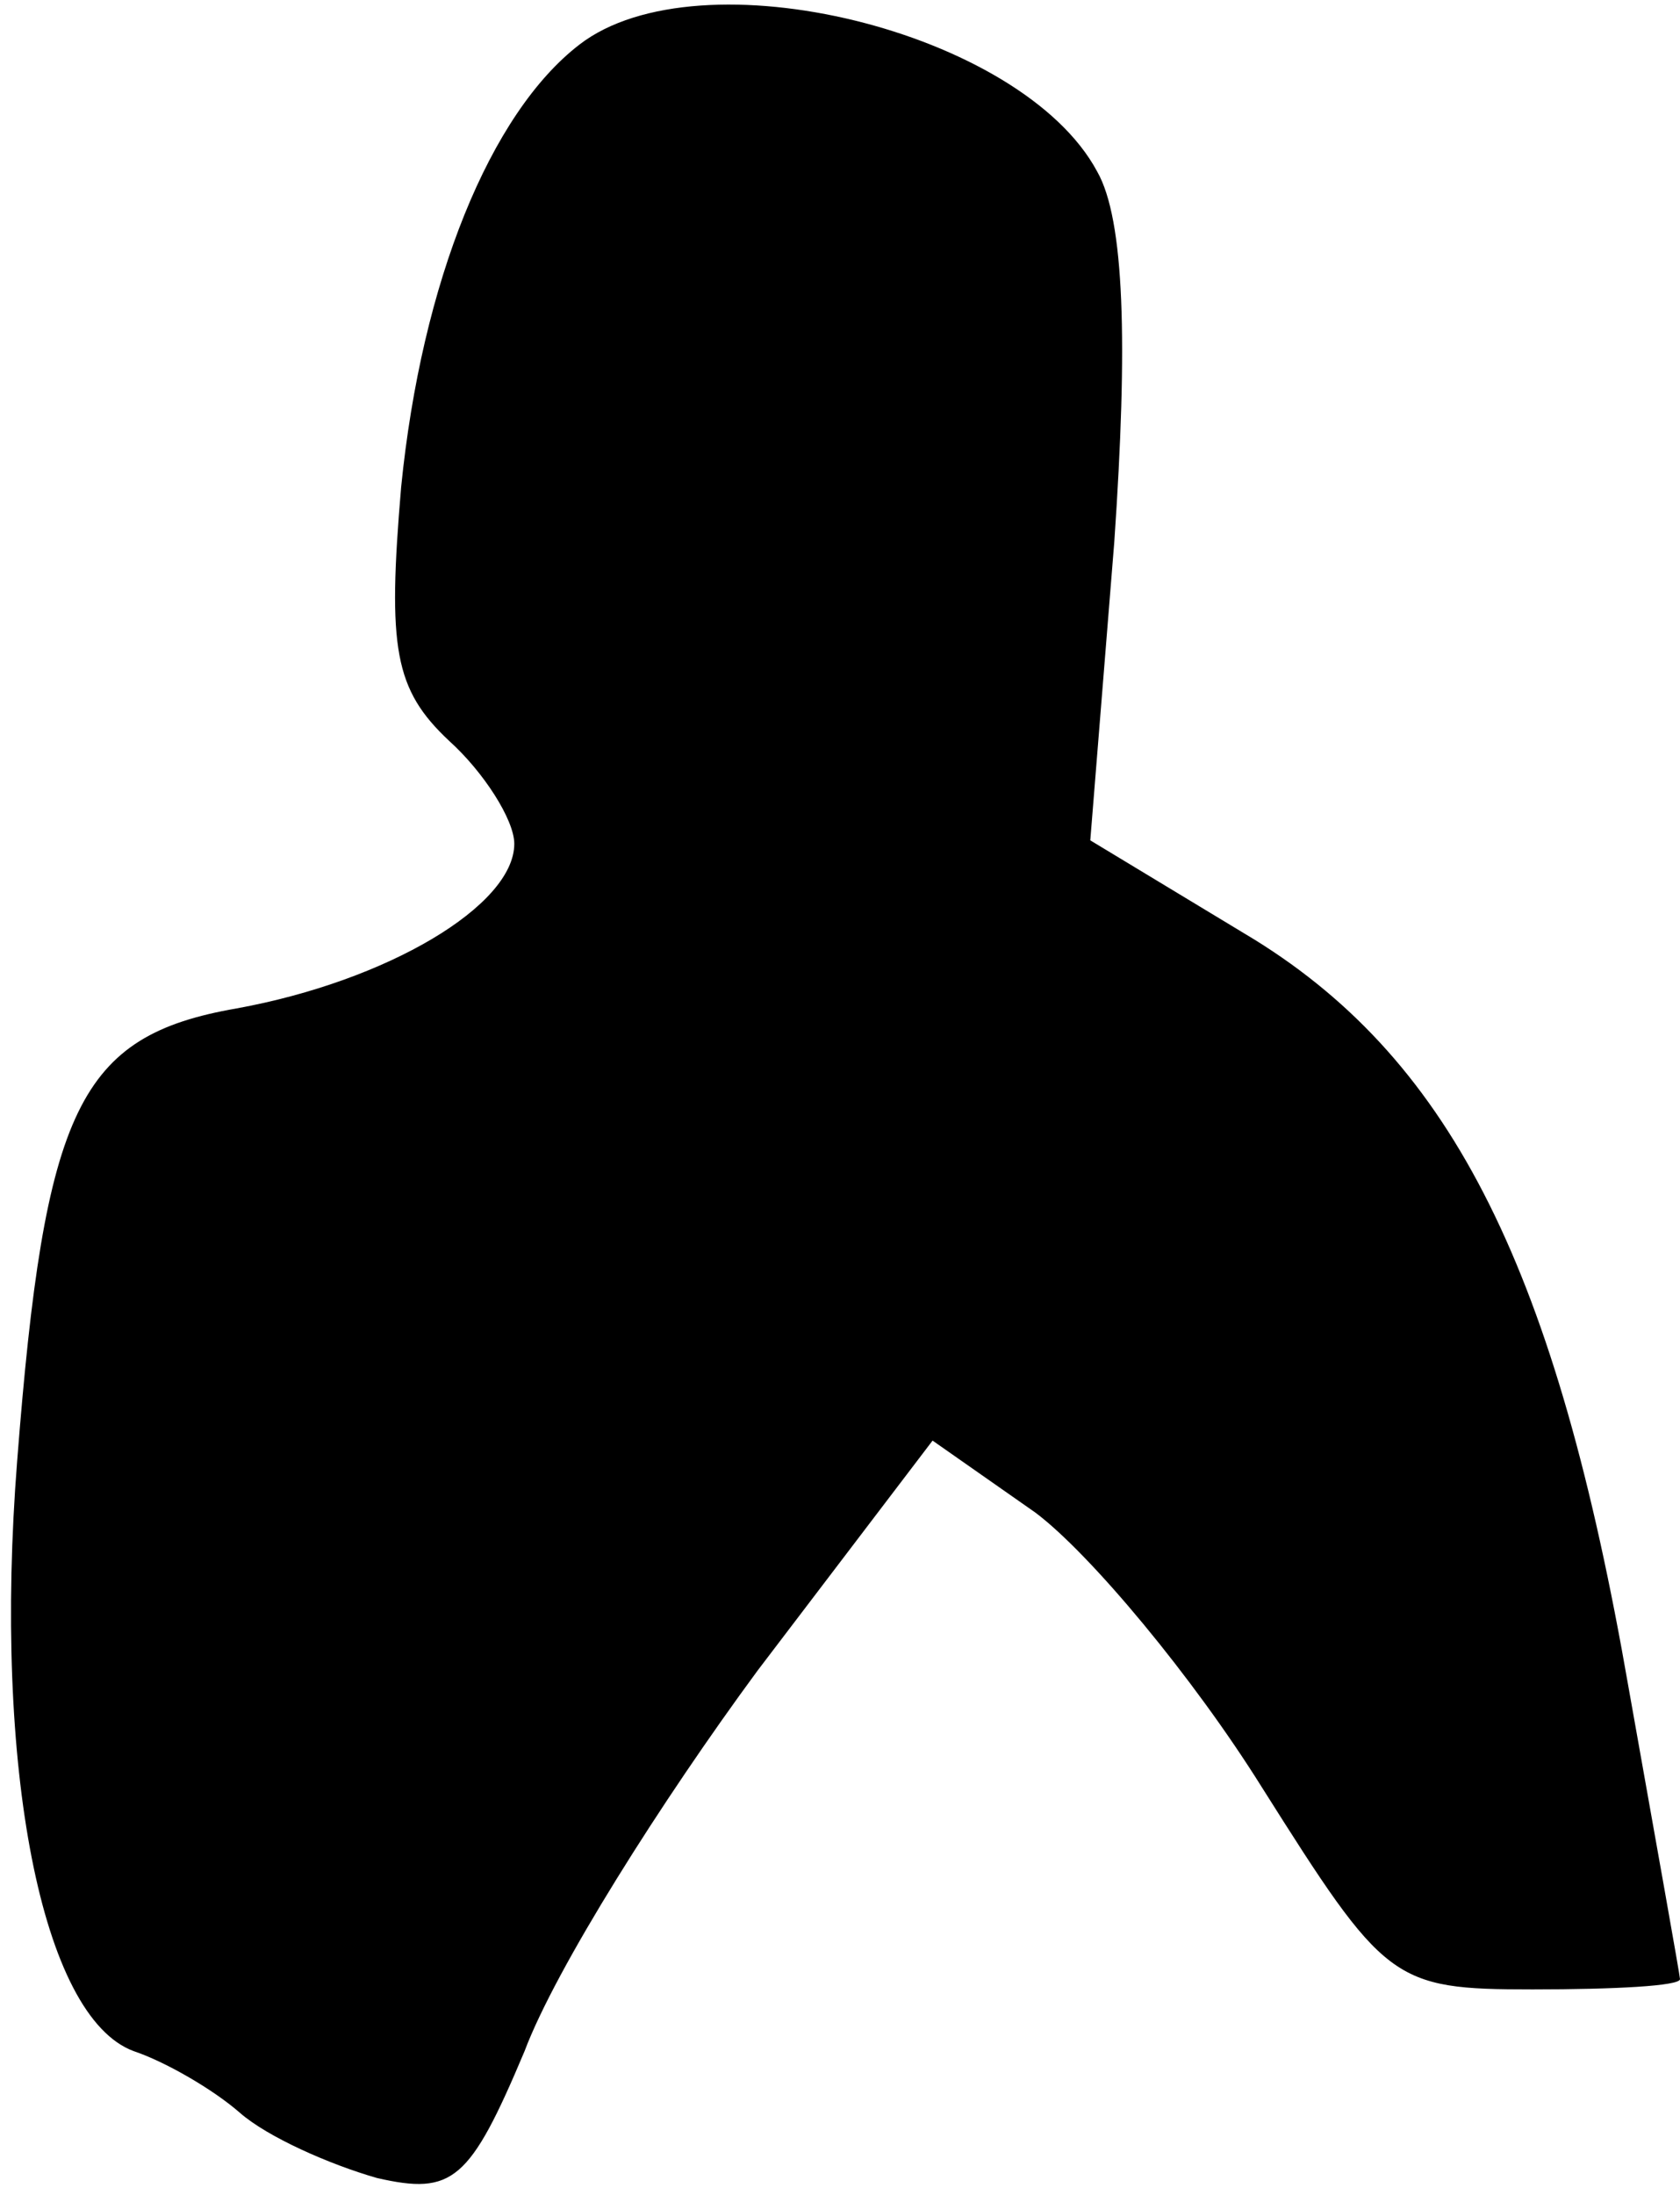 <?xml version="1.0" standalone="no"?>
<!DOCTYPE svg PUBLIC "-//W3C//DTD SVG 20010904//EN"
 "http://www.w3.org/TR/2001/REC-SVG-20010904/DTD/svg10.dtd">
<svg version="1.0" xmlns="http://www.w3.org/2000/svg"
 width="49pt" height="64pt" viewBox="0 0 49 64"
 preserveAspectRatio="xMidYMid meet">
<g transform="translate(0,64) scale(0.1,-0.1)"
fill="#000000" stroke="none">
<path fill="#000000" stroke="none" d="M169 627 c-26 -20 -46 -69 -52 -129 -4
-47 -2 -59 14 -74 10 -9 19 -23 19 -30 0 -18 -37 -40 -81 -48 -46 -8 -56 -29
-64 -132 -7 -89 7 -162 34 -172 9 -3 23 -11 31 -18 8 -7 26 -15 40 -19 22 -5
27 -1 43 37 9 24 40 73 68 111 l51 67 30 -21 c16 -12 46 -48 66 -80 36 -57 38
-59 79 -59 24 0 43 1 43 3 0 1 -7 40 -15 85 -21 121 -51 182 -109 218 l-48 29
7 87 c4 58 3 94 -5 108 -22 41 -116 64 -151 37z"/>
</g>
</svg>
